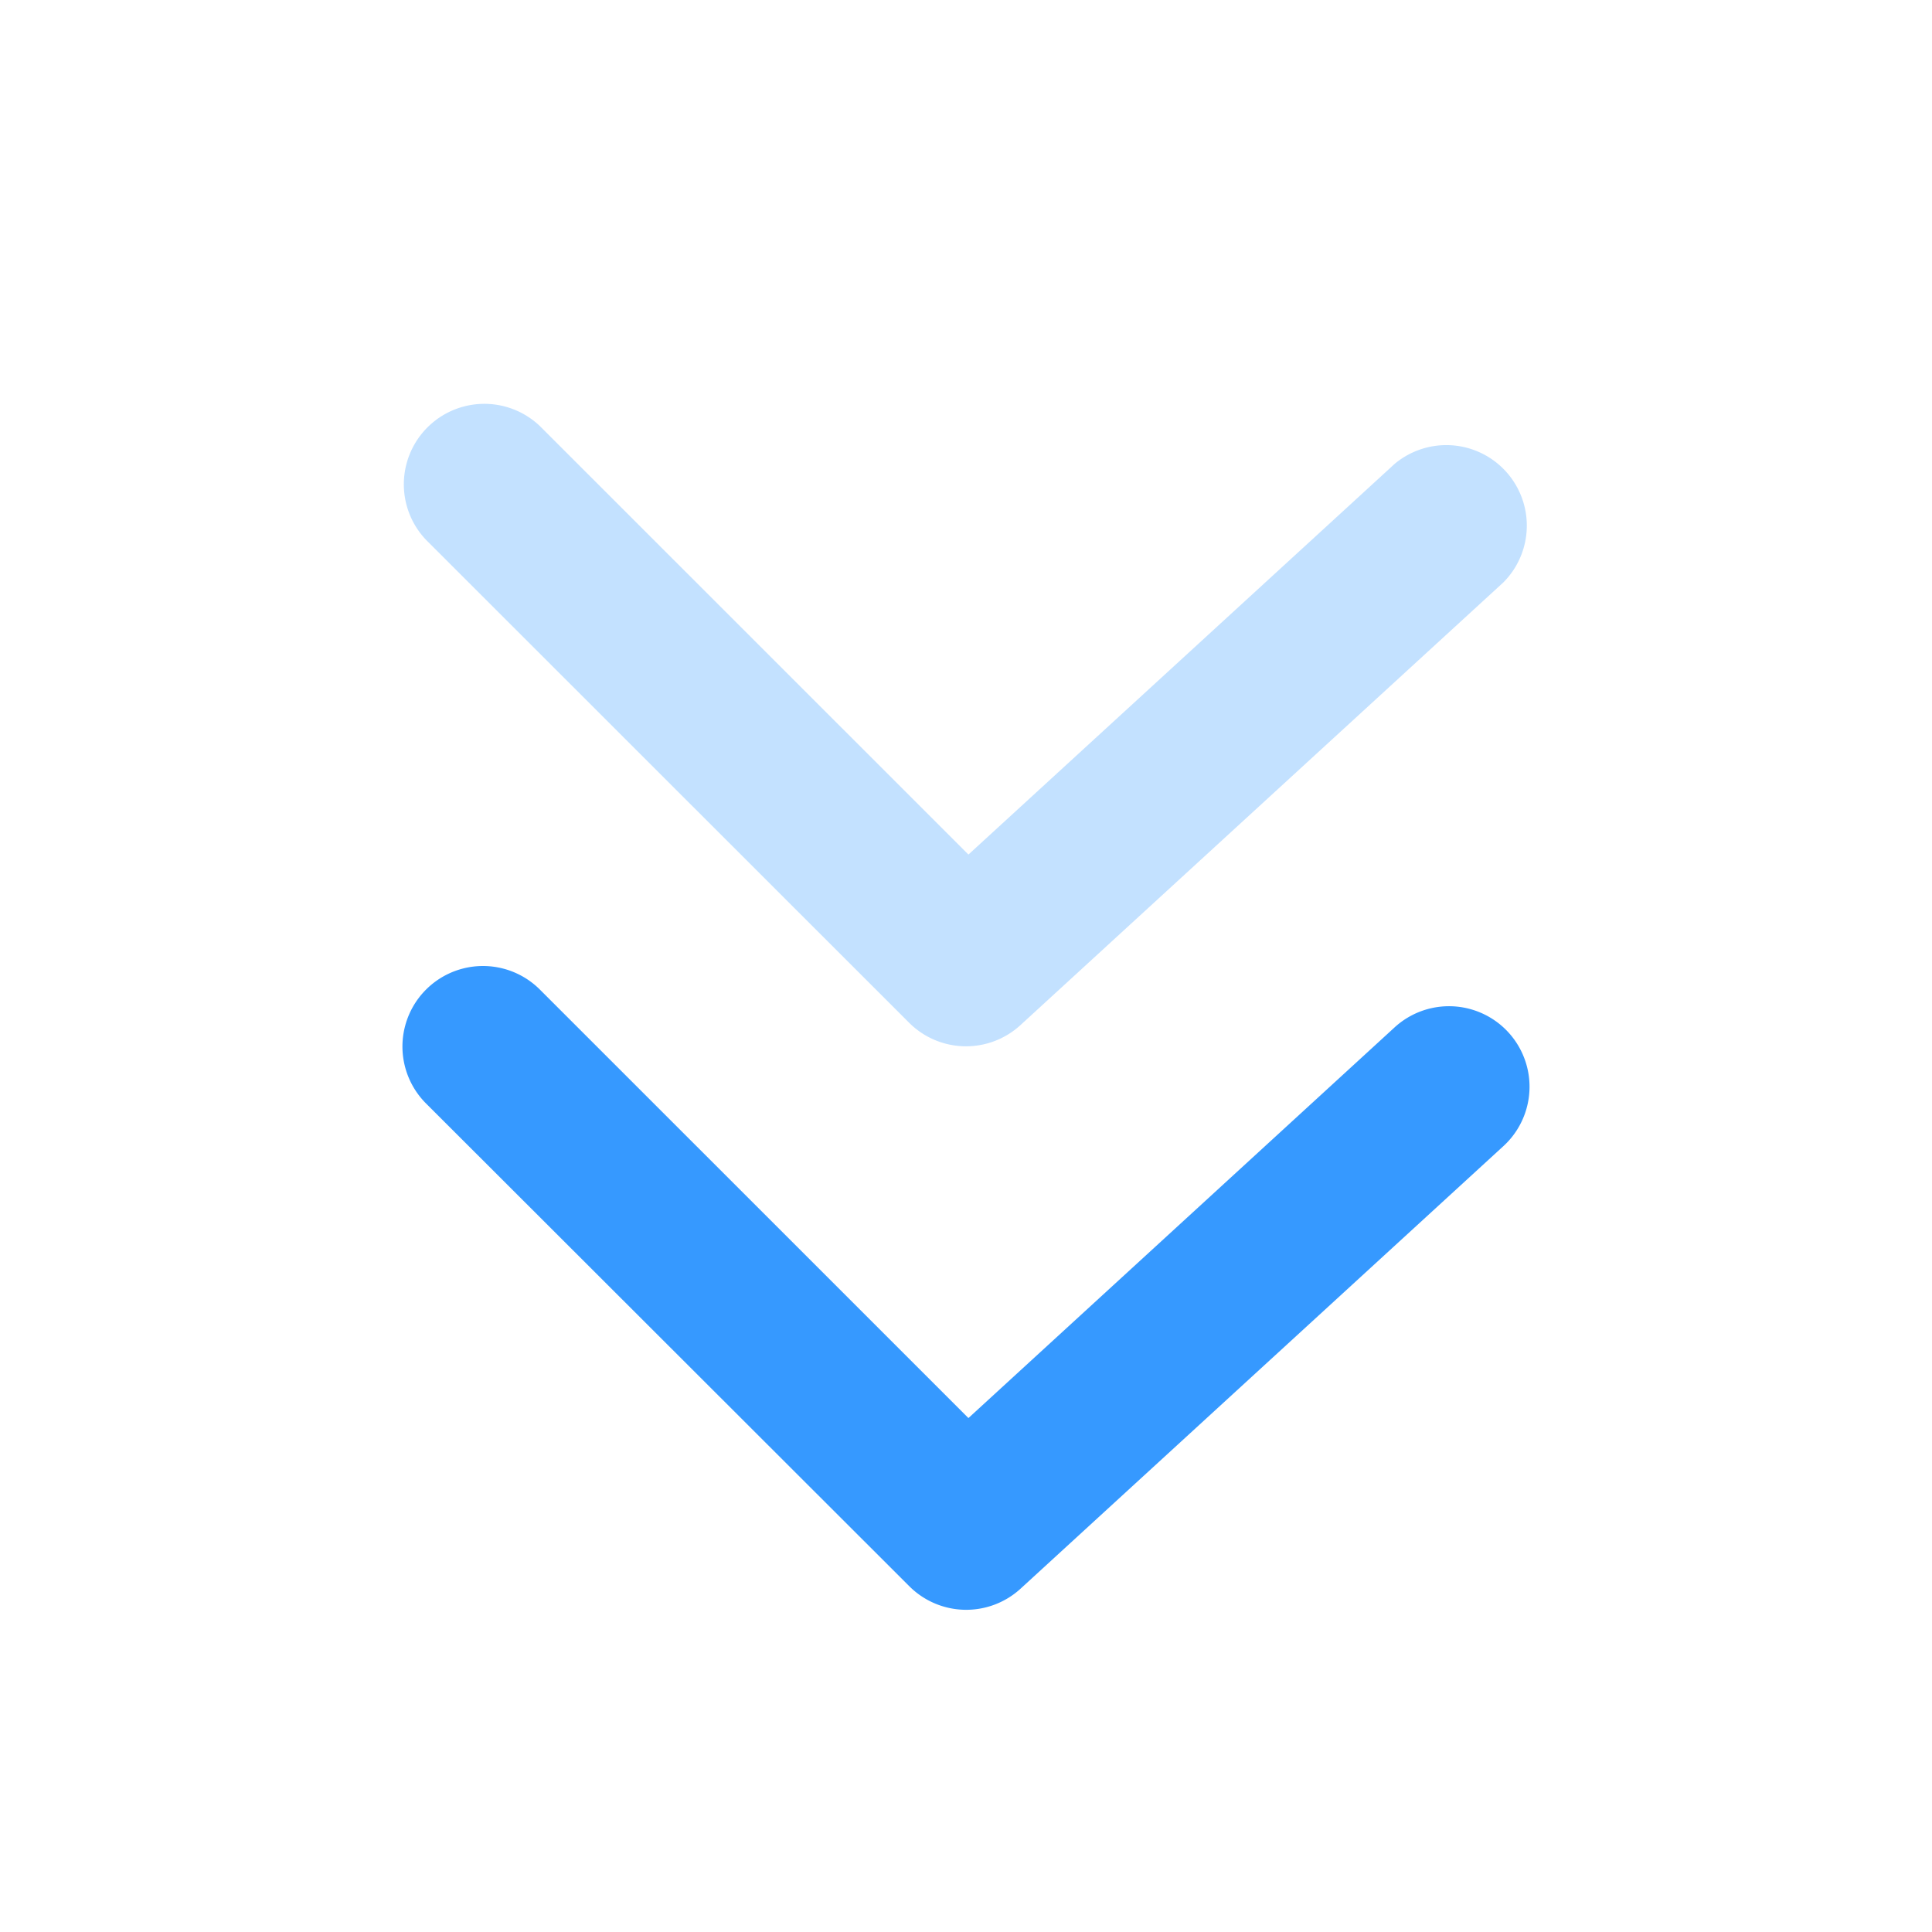 <svg xmlns="http://www.w3.org/2000/svg" width="30.216" height="30.216" viewBox="0 0 30.216 30.216"><g transform="translate(30.216) rotate(90)"><path d="M0,30.216H30.216V0H0Z" transform="translate(0 0)" fill="none" fill-rule="evenodd"/><path d="M.369,15.477a1.259,1.259,0,1,0,1.781,1.781L9.7,9.7a1.259,1.259,0,0,0,.038-1.741L2.817.408A1.259,1.259,0,1,0,.96,2.11L7.07,8.775Z" transform="translate(15.108 6.295)" fill="#3699ff"/><path d="M2.149.369A1.259,1.259,0,0,0,.369,2.149L7.923,9.7a1.259,1.259,0,0,0,1.741.038l7.554-6.925A1.259,1.259,0,0,0,15.517.96L8.851,7.07Z" transform="translate(6.295 23.921) rotate(-90)" fill="#3699ff" opacity="0.3"/></g></svg>